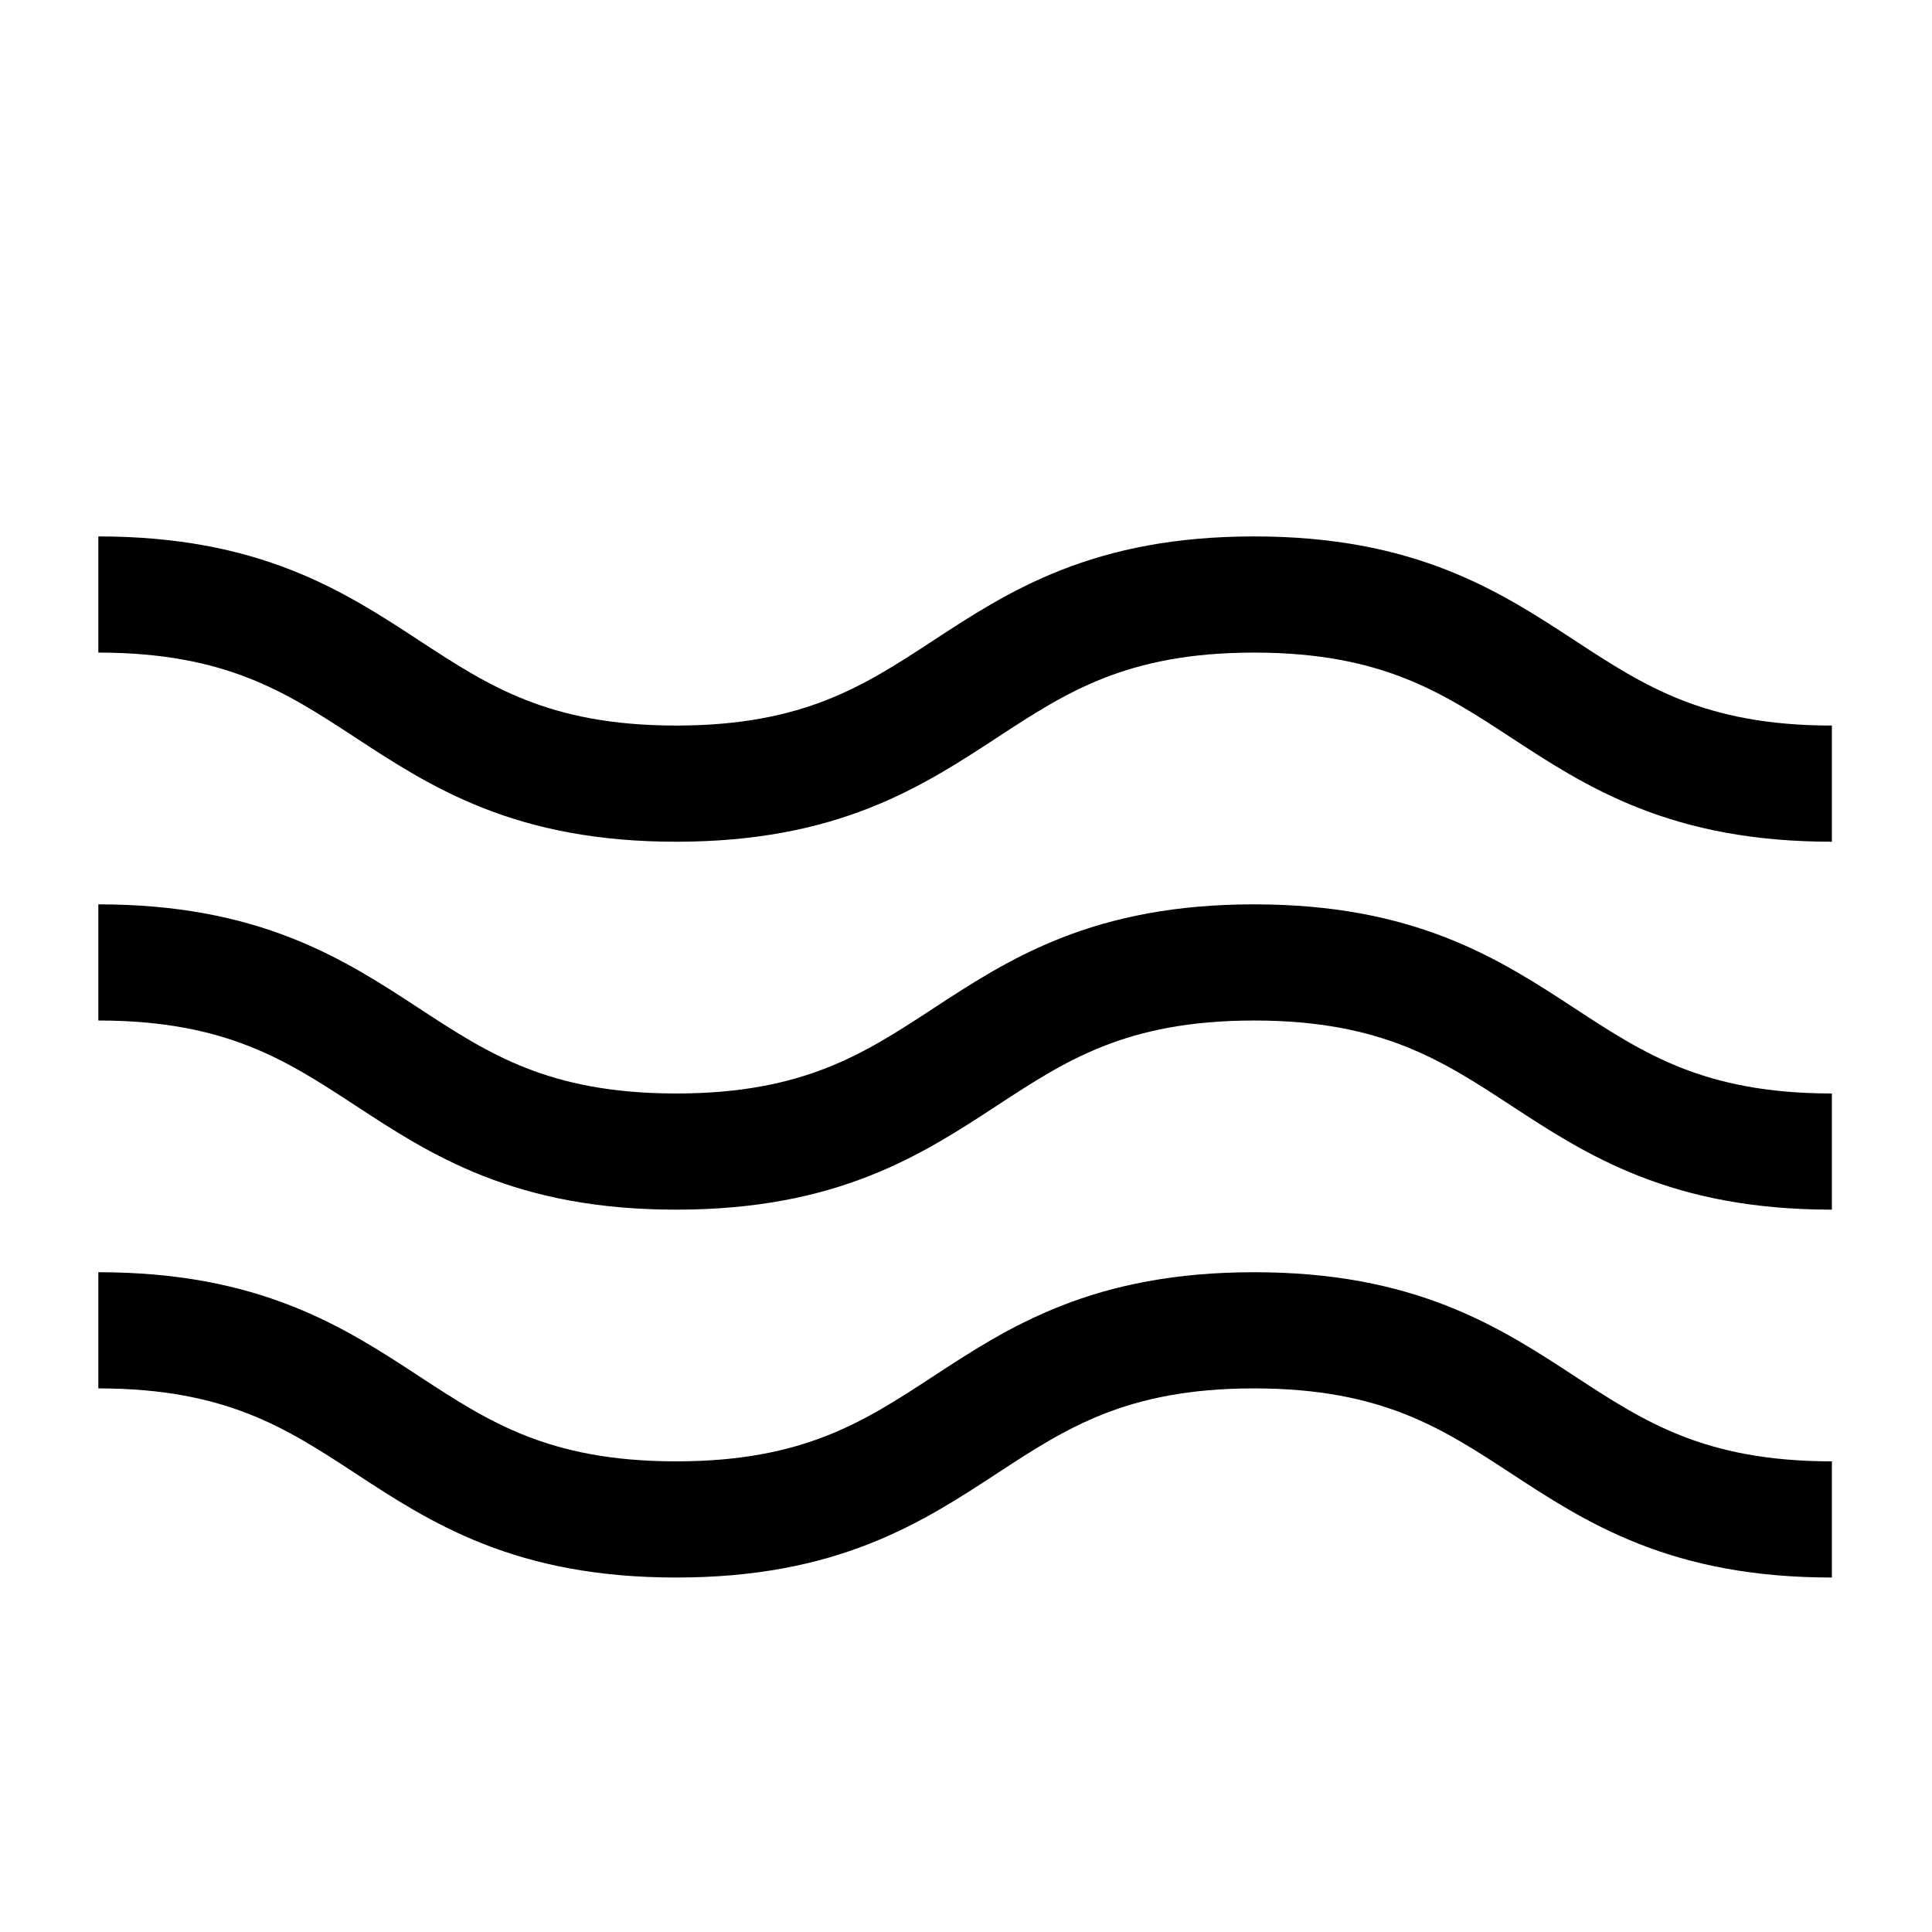<?xml version="1.0" encoding="UTF-8"?><svg id="uuid-edc0f849-f92d-4939-83d0-54e05fb71524" xmlns="http://www.w3.org/2000/svg" width="39" height="39" viewBox="0 0 39 39"><path d="M1.985,12.001c5.835,0,5.835,3.818,11.665,3.818s5.835-3.818,11.665-3.818,5.835,3.818,11.664,3.818" style="fill:none; stroke:#000001; stroke-miterlimit:10; stroke-width:2.345px;"/><path d="M1.985,19.428c5.835,0,5.835,3.818,11.665,3.818s5.835-3.818,11.665-3.818,5.835,3.818,11.664,3.818" style="fill:none; stroke:#000001; stroke-miterlimit:10; stroke-width:2.345px;"/><path d="M1.985,26.854c5.835,0,5.835,3.818,11.665,3.818s5.835-3.818,11.665-3.818,5.835,3.818,11.664,3.818" style="fill:none; stroke:#000001; stroke-miterlimit:10; stroke-width:2.345px;"/></svg>